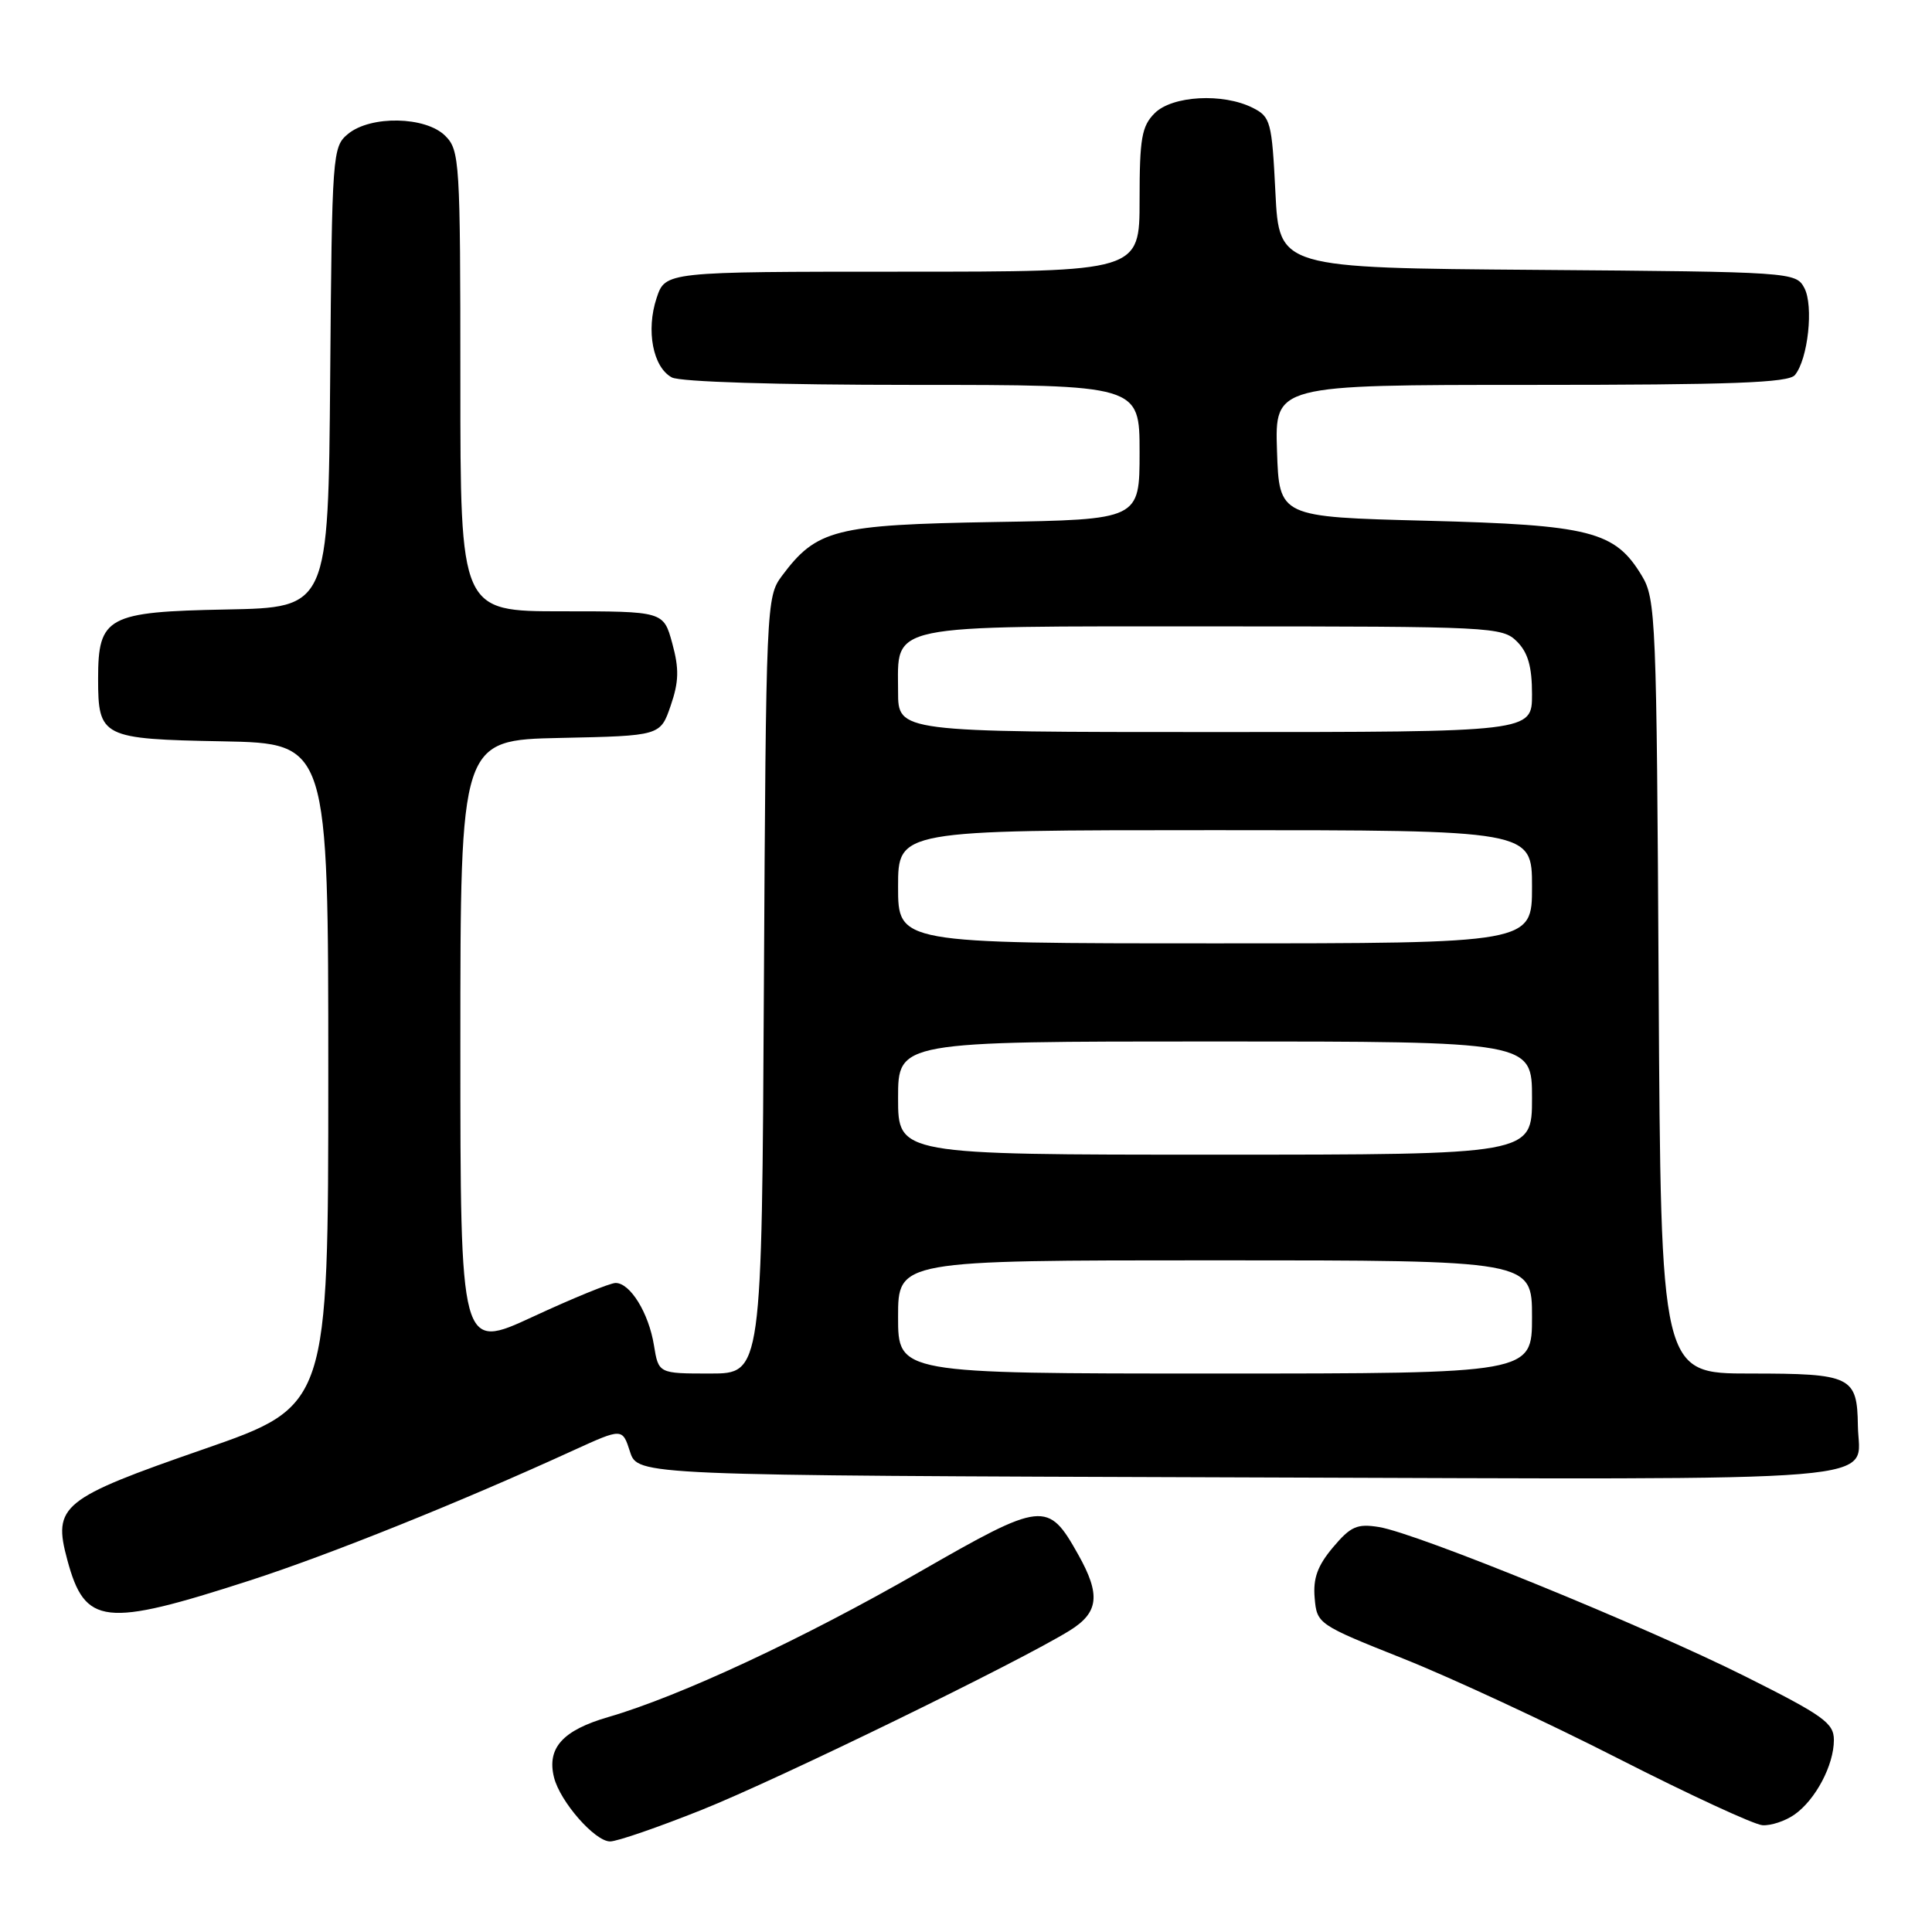 <?xml version="1.0" encoding="UTF-8" standalone="no"?>
<!DOCTYPE svg PUBLIC "-//W3C//DTD SVG 1.1//EN" "http://www.w3.org/Graphics/SVG/1.1/DTD/svg11.dtd" >
<svg xmlns="http://www.w3.org/2000/svg" xmlns:xlink="http://www.w3.org/1999/xlink" version="1.1" viewBox="0 0 256 256">
 <g >
 <path fill="currentColor"
d=" M 93.00 239.81 C 103.14 235.76 135.09 220.18 141.75 216.05 C 145.60 213.66 145.86 211.31 142.87 205.99 C 138.85 198.82 138.21 198.89 121.80 208.31 C 106.41 217.15 90.09 224.76 80.63 227.51 C 74.55 229.27 72.44 231.62 73.41 235.52 C 74.22 238.74 78.83 244.00 80.84 244.00 C 81.75 244.01 87.22 242.12 93.00 239.81 Z  M 237.78 240.44 C 240.57 238.48 243.00 233.89 243.00 230.56 C 243.00 228.31 241.63 227.33 231.25 222.13 C 217.90 215.45 187.78 203.16 182.72 202.34 C 179.82 201.87 178.97 202.25 176.62 205.04 C 174.58 207.47 173.97 209.14 174.20 211.75 C 174.50 215.18 174.62 215.27 186.00 219.80 C 192.32 222.32 205.15 228.28 214.50 233.05 C 223.85 237.81 232.41 241.77 233.53 241.85 C 234.64 241.93 236.56 241.30 237.78 240.44 Z  M 33.11 209.42 C 43.66 206.01 61.07 199.01 75.98 192.18 C 82.47 189.22 82.47 189.22 83.48 192.36 C 84.50 195.50 84.50 195.50 164.12 195.76 C 252.89 196.04 246.29 196.59 246.18 188.93 C 246.09 182.37 245.32 182.00 231.91 182.00 C 220.07 182.00 220.07 182.00 219.78 130.75 C 219.51 81.93 219.41 79.35 217.54 76.27 C 213.98 70.38 210.76 69.56 189.00 69.00 C 169.50 68.50 169.50 68.50 169.21 59.75 C 168.92 51.00 168.92 51.00 202.84 51.00 C 229.44 51.00 236.99 50.72 237.83 49.70 C 239.57 47.61 240.34 40.50 239.08 38.15 C 237.96 36.06 237.43 36.02 203.72 35.76 C 169.50 35.50 169.50 35.50 169.00 25.53 C 168.53 16.12 168.36 15.48 166.00 14.29 C 162.06 12.30 155.33 12.67 153.00 15.00 C 151.28 16.72 151.00 18.33 151.00 26.50 C 151.00 36.00 151.00 36.00 119.58 36.00 C 88.16 36.00 88.16 36.00 87.00 39.50 C 85.58 43.79 86.52 48.67 89.02 50.01 C 90.12 50.60 102.97 51.00 120.93 51.00 C 151.00 51.00 151.00 51.00 151.00 59.92 C 151.00 68.85 151.00 68.85 131.75 69.17 C 110.62 69.53 108.21 70.14 103.60 76.32 C 101.54 79.09 101.50 80.07 101.22 130.57 C 100.95 182.00 100.95 182.00 94.10 182.00 C 87.26 182.00 87.26 182.00 86.65 178.25 C 85.96 173.98 83.51 170.00 81.57 170.00 C 80.84 170.00 75.92 172.01 70.62 174.47 C 61.00 178.93 61.00 178.93 61.00 138.50 C 61.00 98.06 61.00 98.06 74.25 97.78 C 87.50 97.50 87.50 97.50 88.87 93.50 C 89.96 90.33 90.00 88.62 89.08 85.25 C 87.92 81.00 87.92 81.00 74.46 81.00 C 61.00 81.00 61.00 81.00 61.00 50.50 C 61.00 21.33 60.91 19.91 59.00 18.00 C 56.41 15.41 49.11 15.27 46.11 17.75 C 44.05 19.45 43.99 20.32 43.75 50.00 C 43.50 80.50 43.50 80.50 30.00 80.76 C 14.22 81.06 13.00 81.72 13.00 89.92 C 13.00 97.69 13.48 97.93 29.50 98.23 C 43.50 98.50 43.50 98.50 43.50 142.39 C 43.50 186.29 43.50 186.29 27.00 192.02 C 8.12 198.57 6.97 199.50 8.92 206.70 C 11.26 215.38 13.79 215.67 33.11 209.42 Z  M 119.00 174.50 C 119.00 167.00 119.00 167.00 161.00 167.00 C 203.00 167.00 203.00 167.00 203.00 174.50 C 203.00 182.00 203.00 182.00 161.00 182.00 C 119.00 182.00 119.00 182.00 119.00 174.50 Z  M 119.00 145.50 C 119.00 138.00 119.00 138.00 161.00 138.00 C 203.00 138.00 203.00 138.00 203.00 145.50 C 203.00 153.00 203.00 153.00 161.00 153.00 C 119.00 153.00 119.00 153.00 119.00 145.50 Z  M 119.00 117.50 C 119.00 110.00 119.00 110.00 161.00 110.00 C 203.00 110.00 203.00 110.00 203.00 117.50 C 203.00 125.00 203.00 125.00 161.00 125.00 C 119.00 125.00 119.00 125.00 119.00 117.50 Z  M 119.00 91.65 C 119.00 82.56 116.87 83.00 160.83 83.00 C 197.67 83.00 199.07 83.07 201.00 85.00 C 202.47 86.47 203.00 88.33 203.00 92.00 C 203.00 97.00 203.00 97.00 161.00 97.00 C 119.00 97.00 119.00 97.00 119.00 91.65 Z "/>
</g>
</svg>